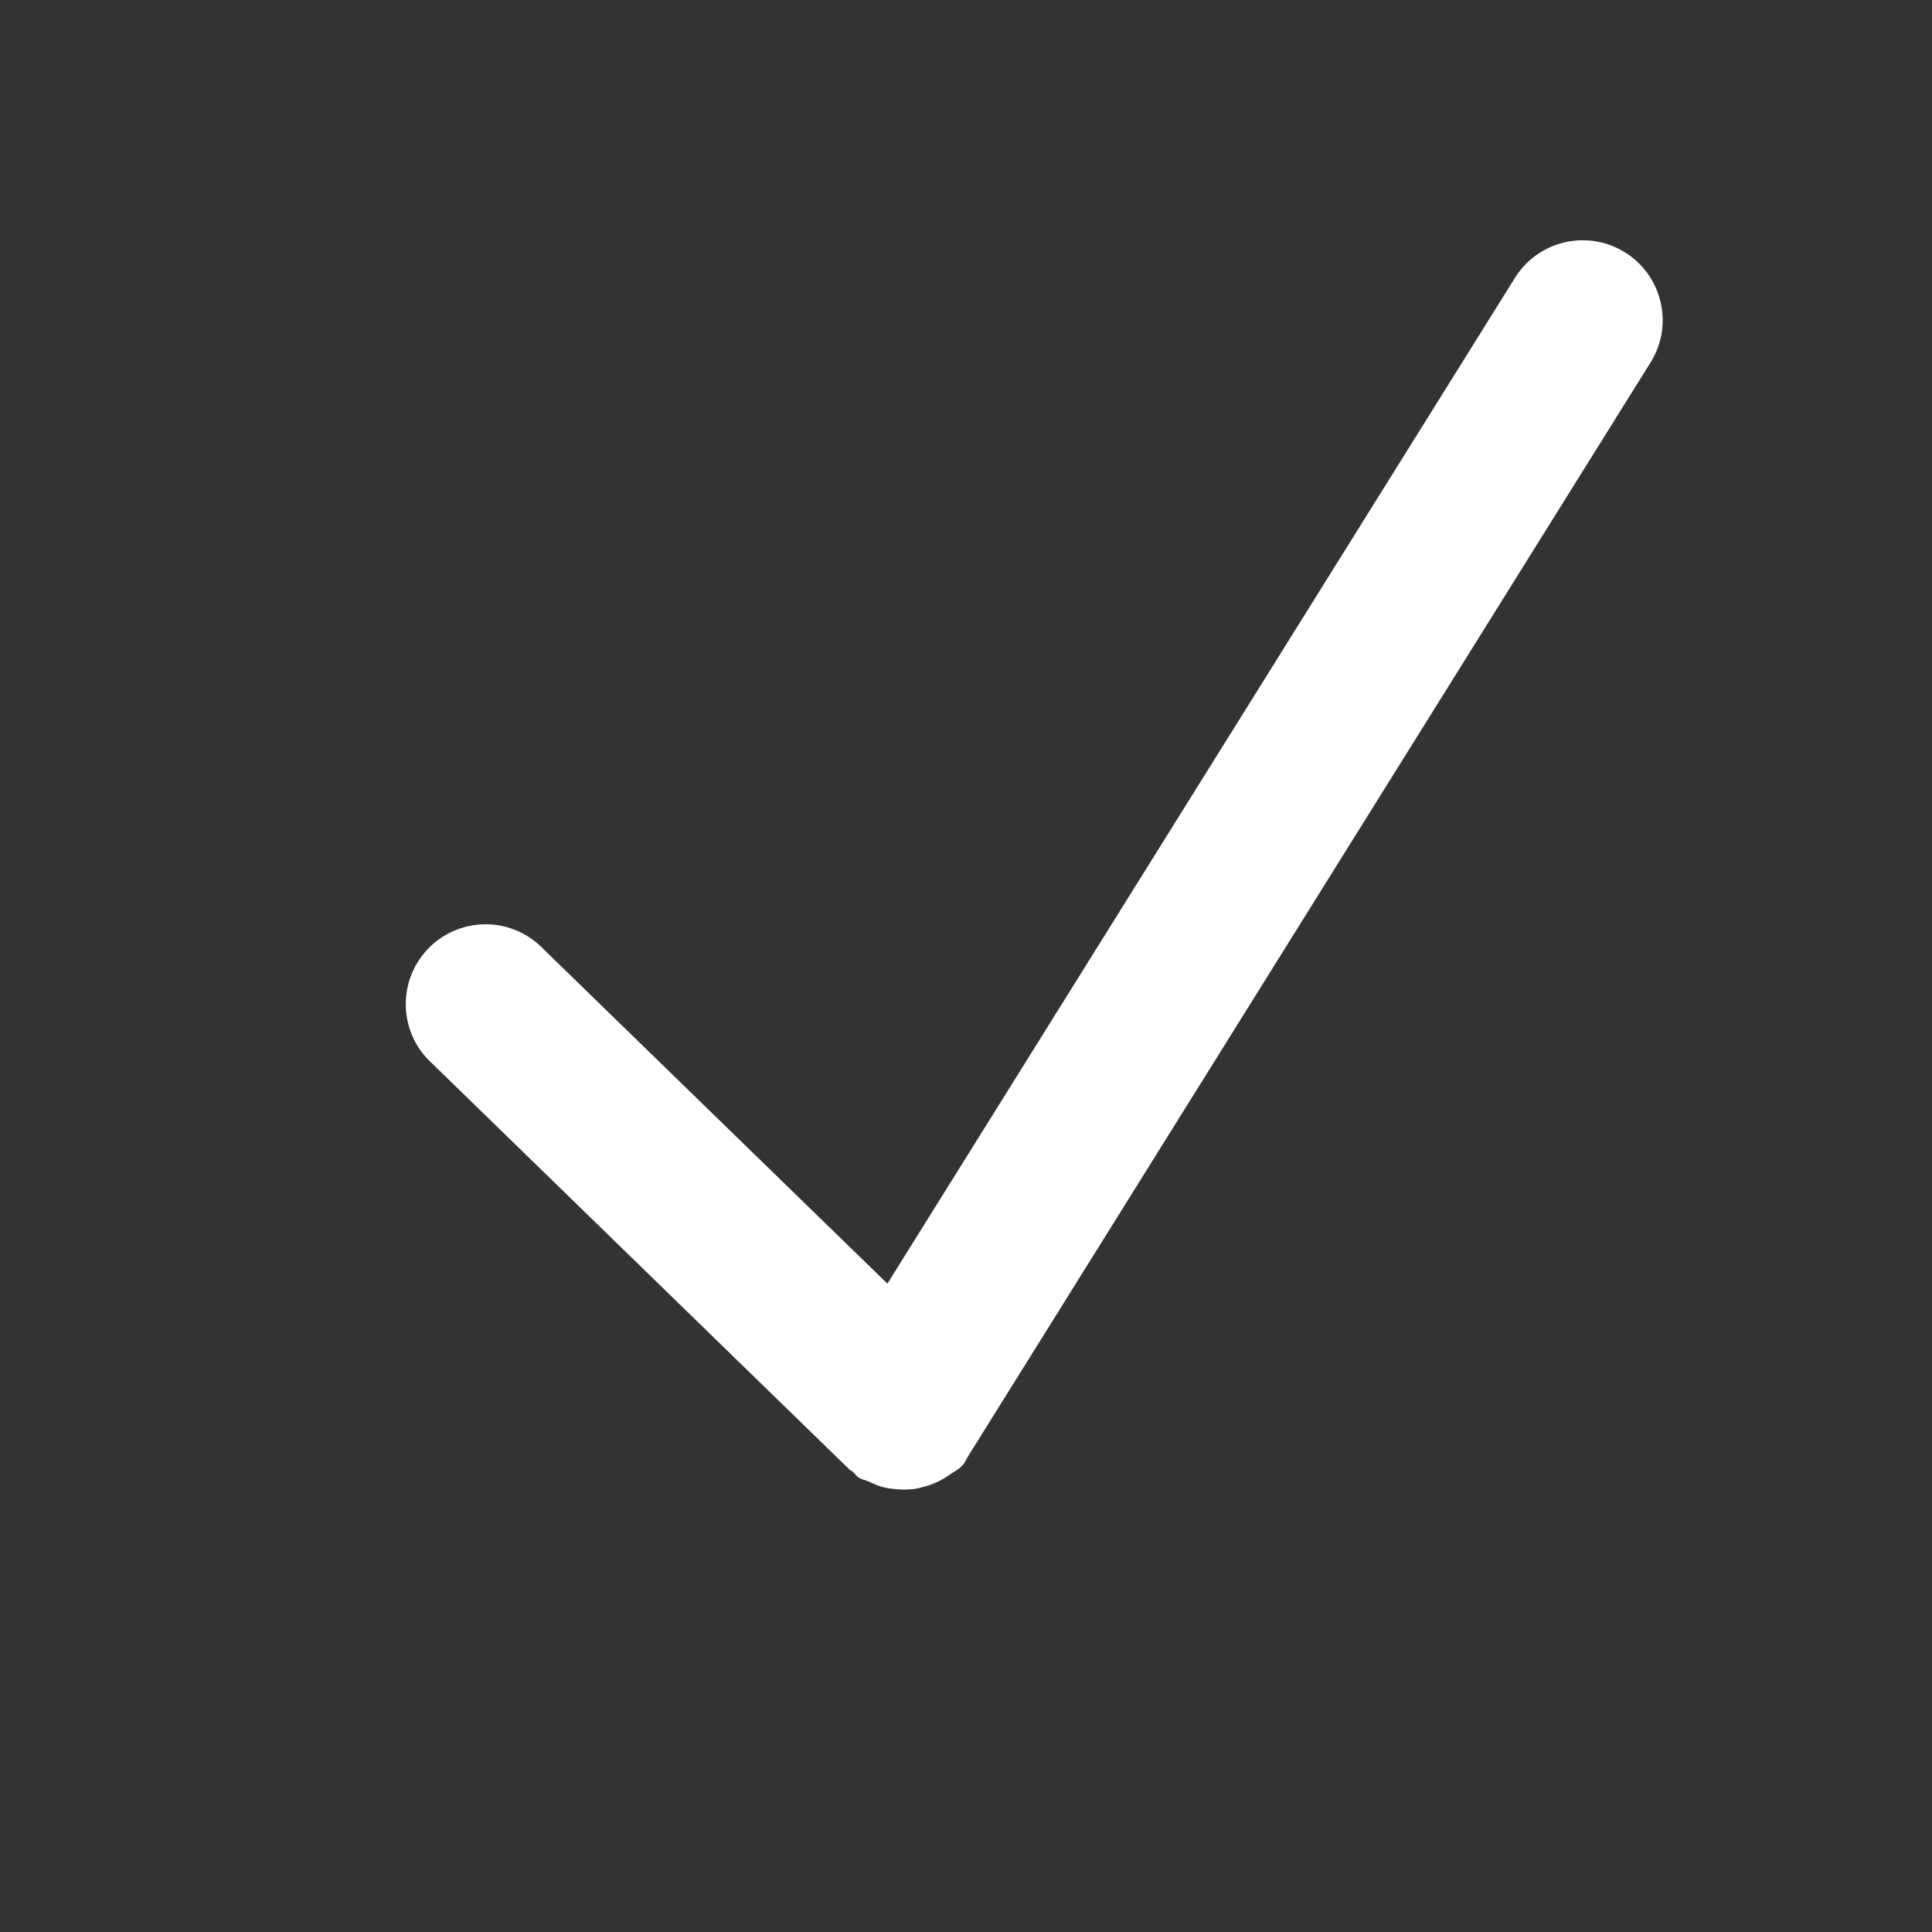 <svg width="19" height="19" viewBox="0 0 19 19" fill="none" xmlns="http://www.w3.org/2000/svg">
<rect x="0" y="0" width="19" height="19" fill="#333333" stroke="none"/>
<path d="M8.384 14.471C8.374 14.463 8.362 14.46 8.355 14.453L4.243 10.452C3.924 10.158 3.905 9.66 4.199 9.342C4.494 9.023 4.99 9.004 5.309 9.299L8.727 12.624L14.907 2.719C15.145 2.356 15.631 2.253 15.995 2.491C16.359 2.729 16.461 3.217 16.223 3.579L9.532 14.303C9.532 14.304 9.53 14.305 9.529 14.307C9.507 14.341 9.494 14.38 9.466 14.41C9.427 14.453 9.377 14.476 9.331 14.508C9.319 14.516 9.309 14.524 9.296 14.532C9.226 14.575 9.154 14.605 9.076 14.624C9.051 14.631 9.026 14.638 9 14.642C8.937 14.651 8.875 14.651 8.811 14.645C8.767 14.641 8.724 14.636 8.68 14.624C8.635 14.612 8.594 14.593 8.551 14.573C8.515 14.557 8.477 14.552 8.443 14.53C8.419 14.513 8.406 14.489 8.384 14.471Z" fill="white"/>
</svg>

